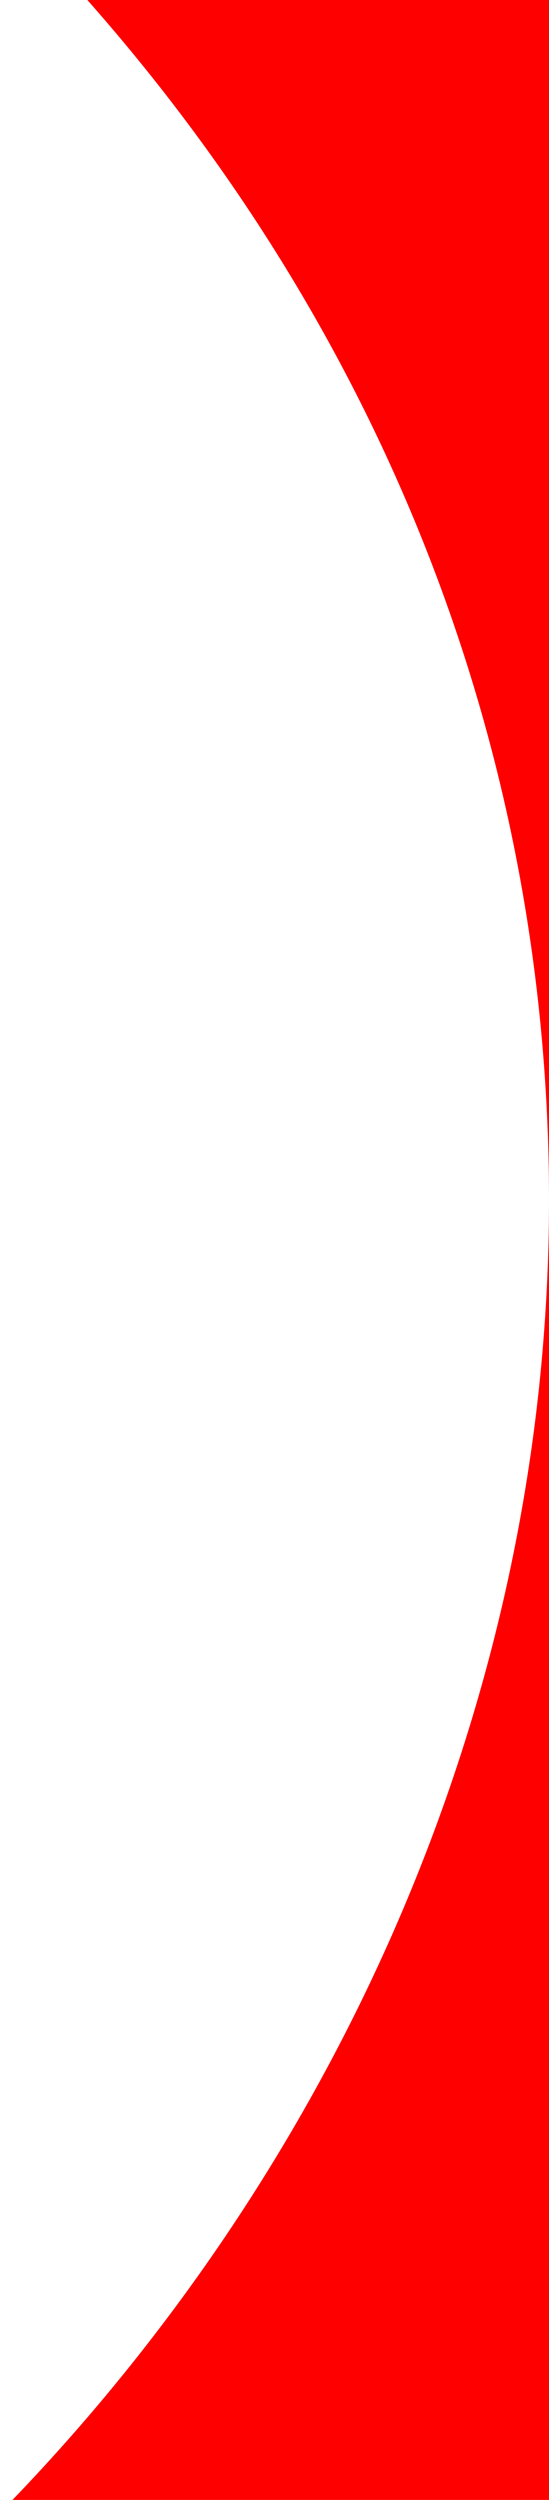 <?xml version="1.0" encoding="utf-8"?><svg version="1.1" id="Layer_1" xmlns="http://www.w3.org/2000/svg" xmlns:xlink="http://www.w3.org/1999/xlink" x="0px" y="0px" viewBox="0 0 4.4 20" style="enable-background:new 0 0 4.4 20;" xml:space="preserve"><path fill="red" class="st0" d="M0.7,0c2.3,2.6,3.7,5.9,3.7,9.6c0,4-1.7,7.7-4.3,10.4c1.5,0,3,0,4.4,0V0C2.8,0,1.5,0,0.7,0z"/></svg>